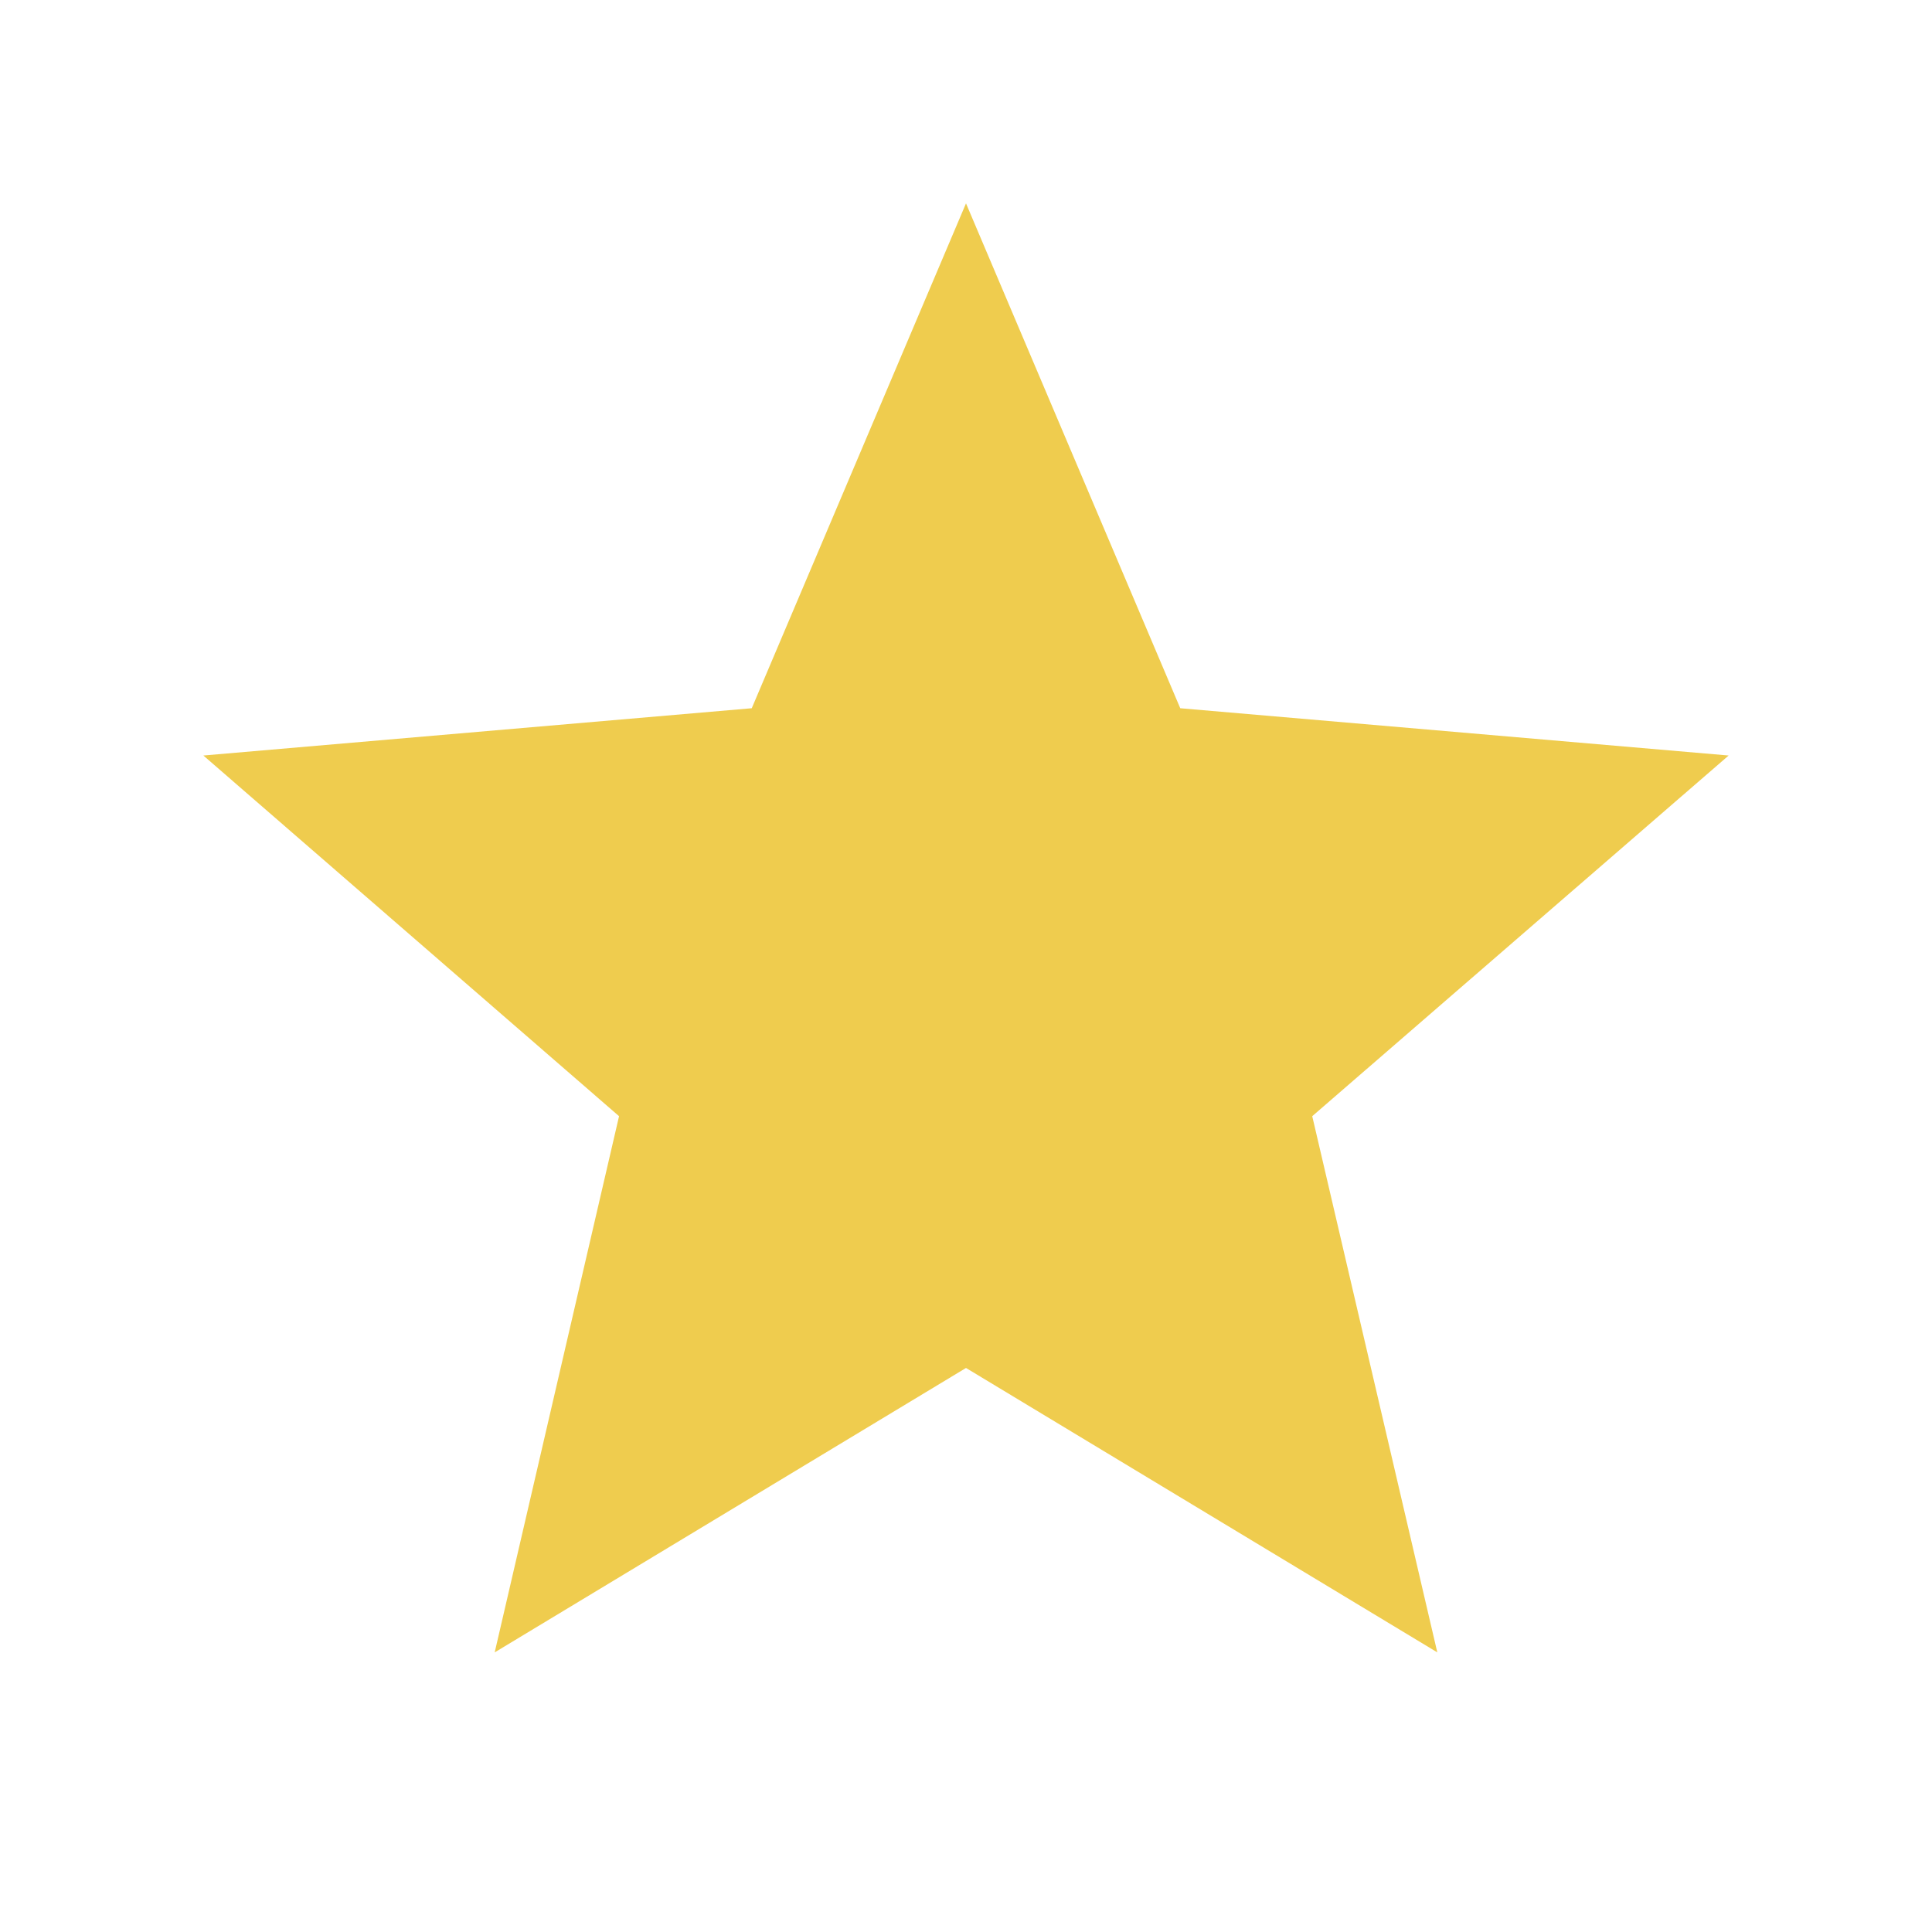 <svg width="18" height="18" viewBox="0 0 18 19" fill="none" xmlns="http://www.w3.org/2000/svg">
<path d="M9 13.453L13.635 16.25L12.405 10.977L16.5 7.43L11.107 6.965L9 2L6.893 6.965L1.5 7.43L5.588 10.977L4.365 16.25L9 13.453Z" fill="#EFCC4E"/>
</svg>